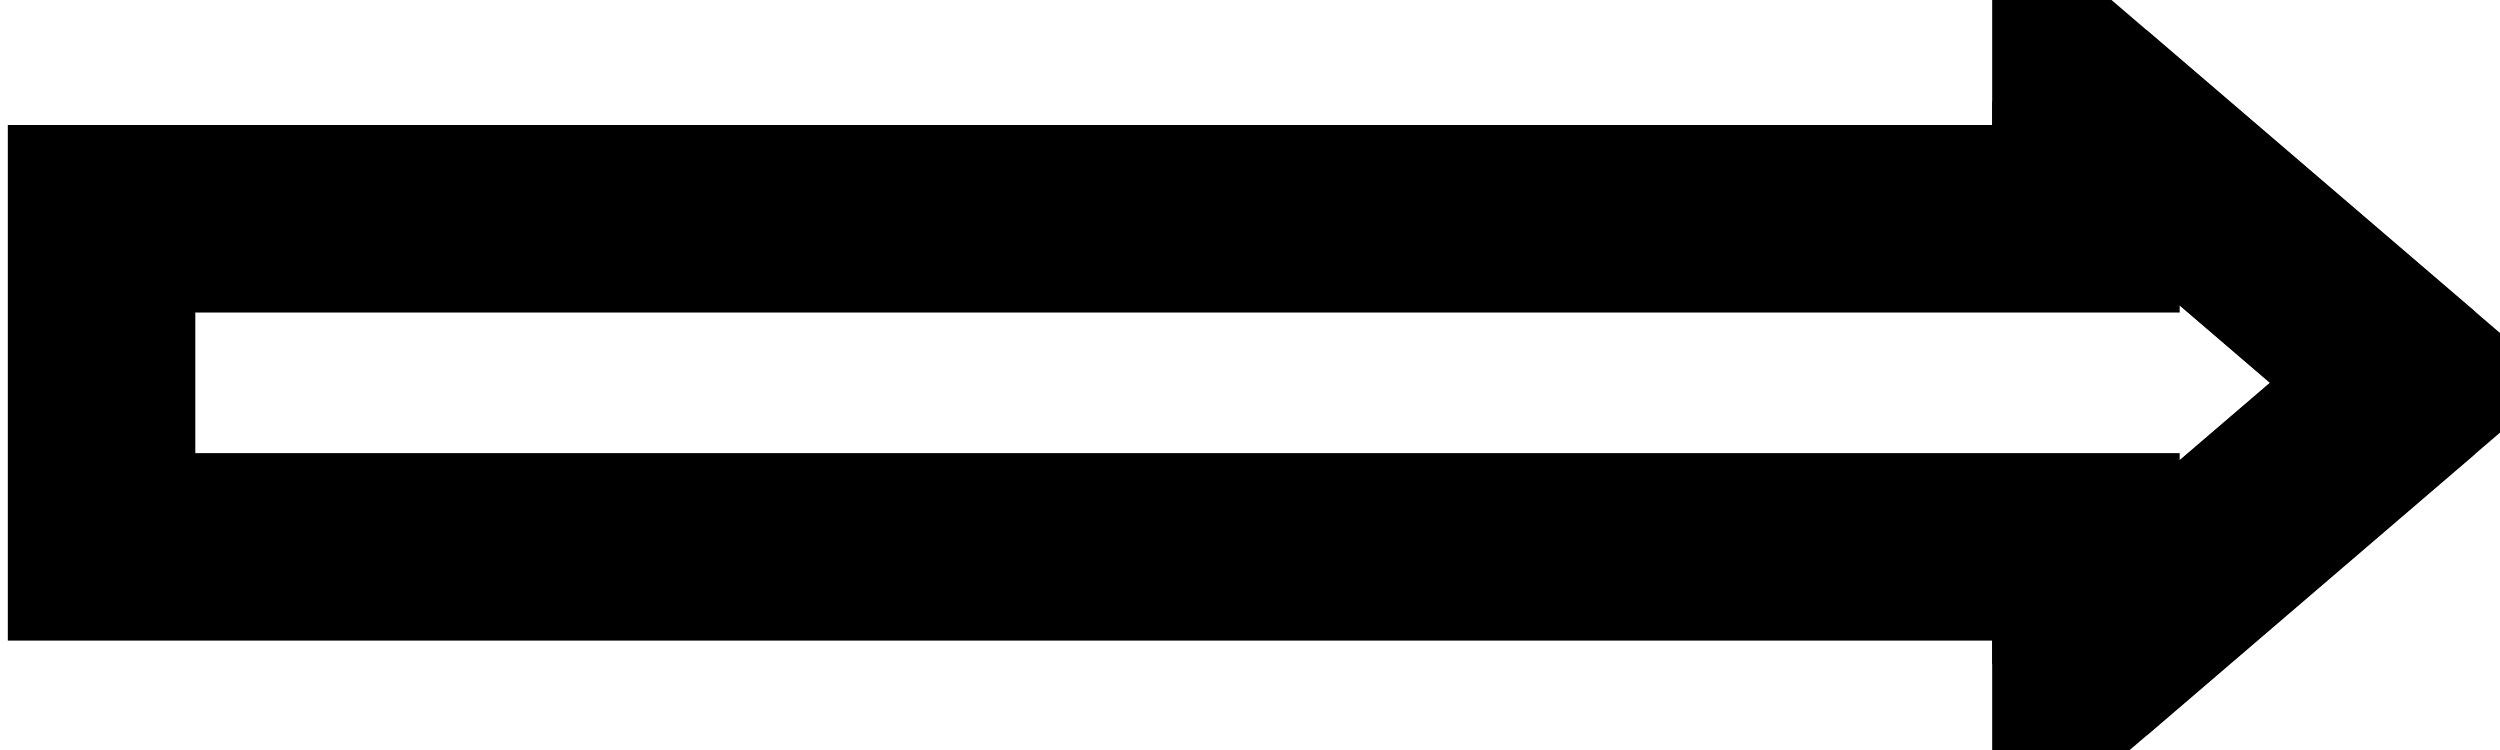 <?xml version="1.0" encoding="UTF-8"?>
<!-- Do not edit this file with editors other than diagrams.net -->
<!DOCTYPE svg PUBLIC "-//W3C//DTD SVG 1.1//EN" "http://www.w3.org/Graphics/SVG/1.1/DTD/svg11.dtd">
<svg xmlns="http://www.w3.org/2000/svg" xmlns:xlink="http://www.w3.org/1999/xlink" version="1.1" width="160px" height="48px" viewBox="-0.5 -0.5 160 48" content="&lt;mxfile host=&quot;app.diagrams.net&quot; modified=&quot;2022-01-05T13:48:55.689Z&quot; agent=&quot;5.0 (Macintosh; Intel Mac OS X 10_15_7) AppleWebKit/605.1.15 (KHTML, like Gecko) Version/13.1.3 Safari/605.1.15&quot; etag=&quot;7jCQf20zxx_6Jsj9ACSV&quot; version=&quot;16.1.0&quot; type=&quot;device&quot;&gt;&lt;diagram id=&quot;5Y_e--IfQ7_pEBCybhxG&quot; name=&quot;Page-1&quot;&gt;jZPbboMwDIafhstJkKhsvVwPO6iaNKma1l5GxIVogaAQWtjTLywOh9FKu6rz8ee3Y7sBXefNs2Zl9qY4yICEvAnoJiCEhHFsfzrSOhJFZOFIqgVHNoC9+AaEIdJacKgmQqOUNKKcwkQVBSRmwpjW6jKVnZScZi1ZCjOwT5ic00/BTeboA7kf+AuINPOZo3jpvuTMi/ElVca4uowQ3QZ0rZUyLsqbNciue74v7t7Tja99YRoK858LdbI97gp53EWHj5CtXhdQH+4oTuPMZI0vxmpN61tgCy+78CSheexaGtAVFBzDTSJZVYnEwszk0oLIhlrVBYcuc+jUOFlqT5XR6qvvZkScwJ87hSsB+Gw0w1ujvoN290DlYHRrJZdhRgvsezYaj2caJDPiPLVnuCppb9dneFfCJiYh7nWMNrjUy3BqUKlaJ4B3xhP5Y9Ovxg0fw3QKZuZjG8/akazsBNXtapdXs6CZDZyfP43aOaDfVfLHYWWdfPjn0+0P&lt;/diagram&gt;&lt;/mxfile&gt;"><defs/><g><path d="M 6 34.5 L 6 13.5 L 30 13.5 L 133 13.5 L 133 6 L 154 24 L 133 42 L 133 34.5 L 30 34.5 Z" fill="none" stroke="rgb(0, 0, 0)" stroke-width="12" stroke-miterlimit="1.42" pointer-events="all"/><path d="M 133 13.5 L 133 6 L 154 24 L 133 42 L 133 34.5" fill="none" stroke="rgb(0, 0, 0)" stroke-width="12" stroke-miterlimit="4" pointer-events="all"/></g></svg>